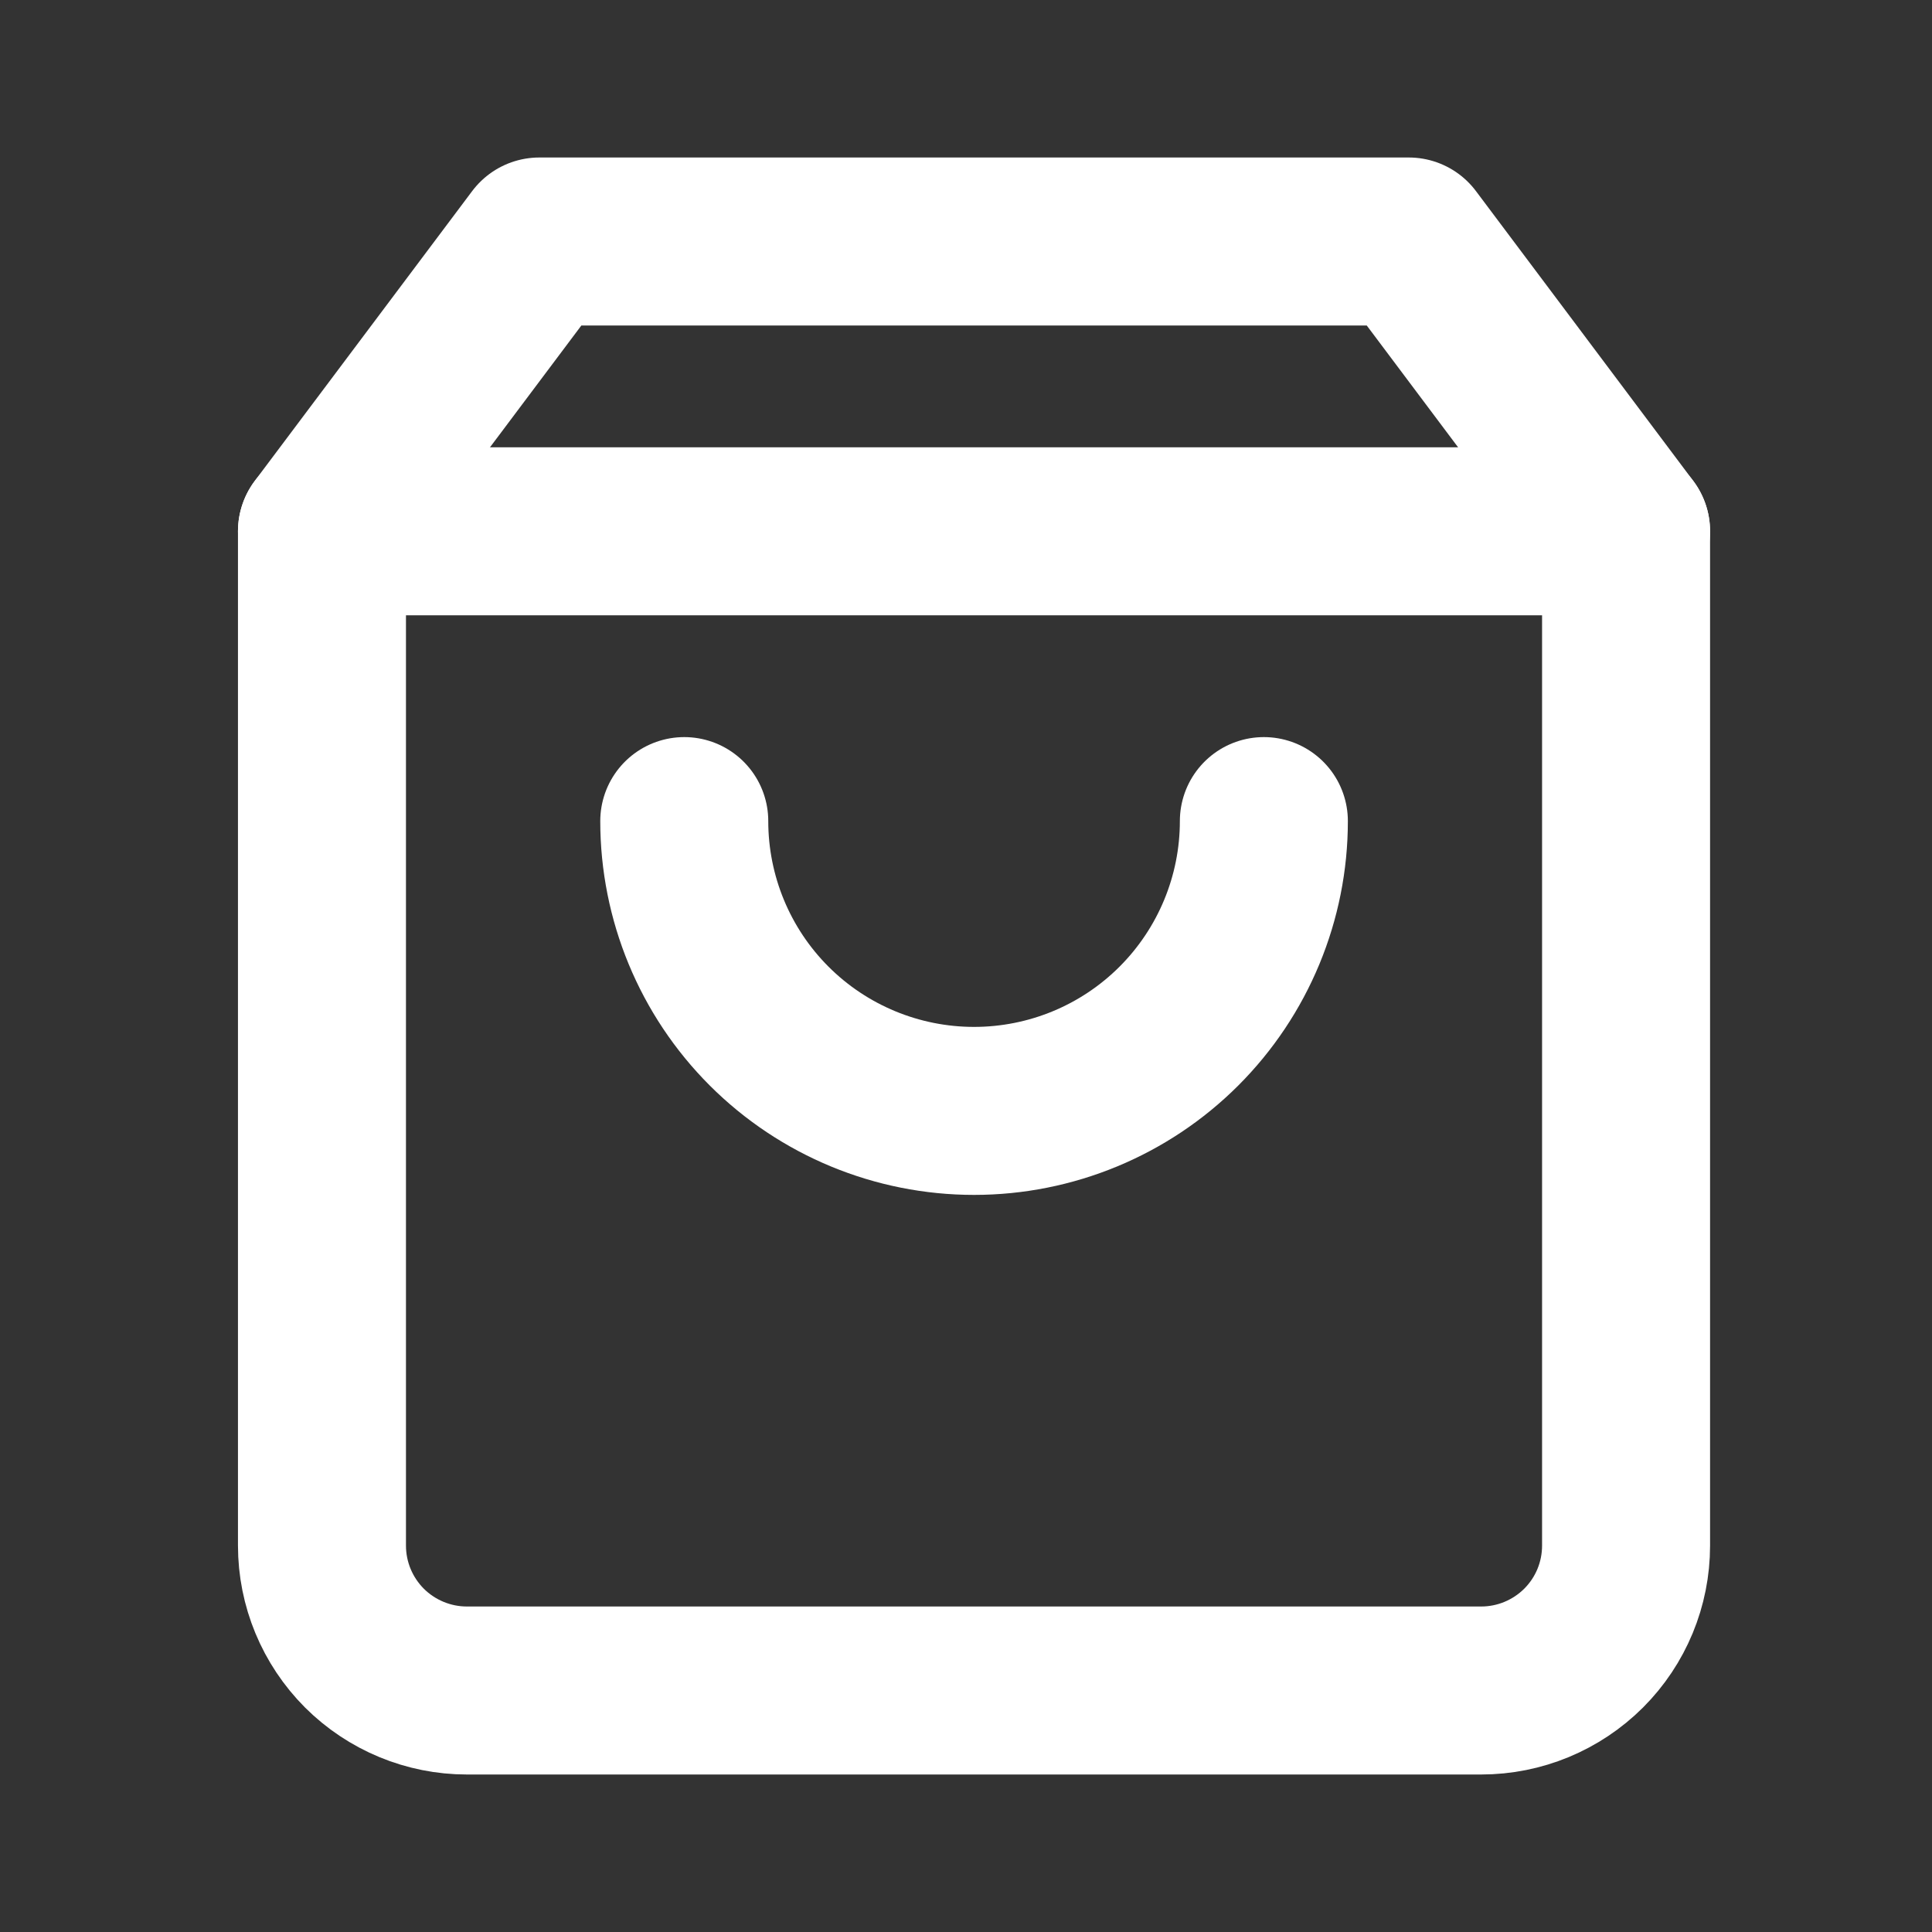 <svg width="23" height="23" viewBox="0 0 23 23" fill="none" xmlns="http://www.w3.org/2000/svg">
<rect x="0" y="0" width="23" height="23" fill="#333333" stroke="none"/>
<g clip-path="url(#clip0_620_6356)">
<path d="M6.421 2.875L3.833 6.325V18.4C3.833 18.858 4.015 19.296 4.338 19.62C4.662 19.943 5.101 20.125 5.558 20.125H17.633C18.091 20.125 18.529 19.943 18.853 19.62C19.177 19.296 19.358 18.858 19.358 18.4V6.325L16.771 2.875H6.421Z" stroke="white" stroke-width="2" stroke-linecap="round" stroke-linejoin="round"/>
<path d="M3.833 6.325H19.358" stroke="white" stroke-width="2" stroke-linecap="round" stroke-linejoin="round"/>
<path d="M15.046 9.775C15.046 10.69 14.682 11.568 14.035 12.215C13.388 12.862 12.511 13.225 11.596 13.225C10.681 13.225 9.803 12.862 9.156 12.215C8.509 11.568 8.146 10.69 8.146 9.775" stroke="white" stroke-width="2" stroke-linecap="round" stroke-linejoin="round"/>
</g>
<defs>
<clipPath id="clip0_620_6356">
<rect width="23" height="23" fill="white"/>
</clipPath>
</defs>
</svg>
